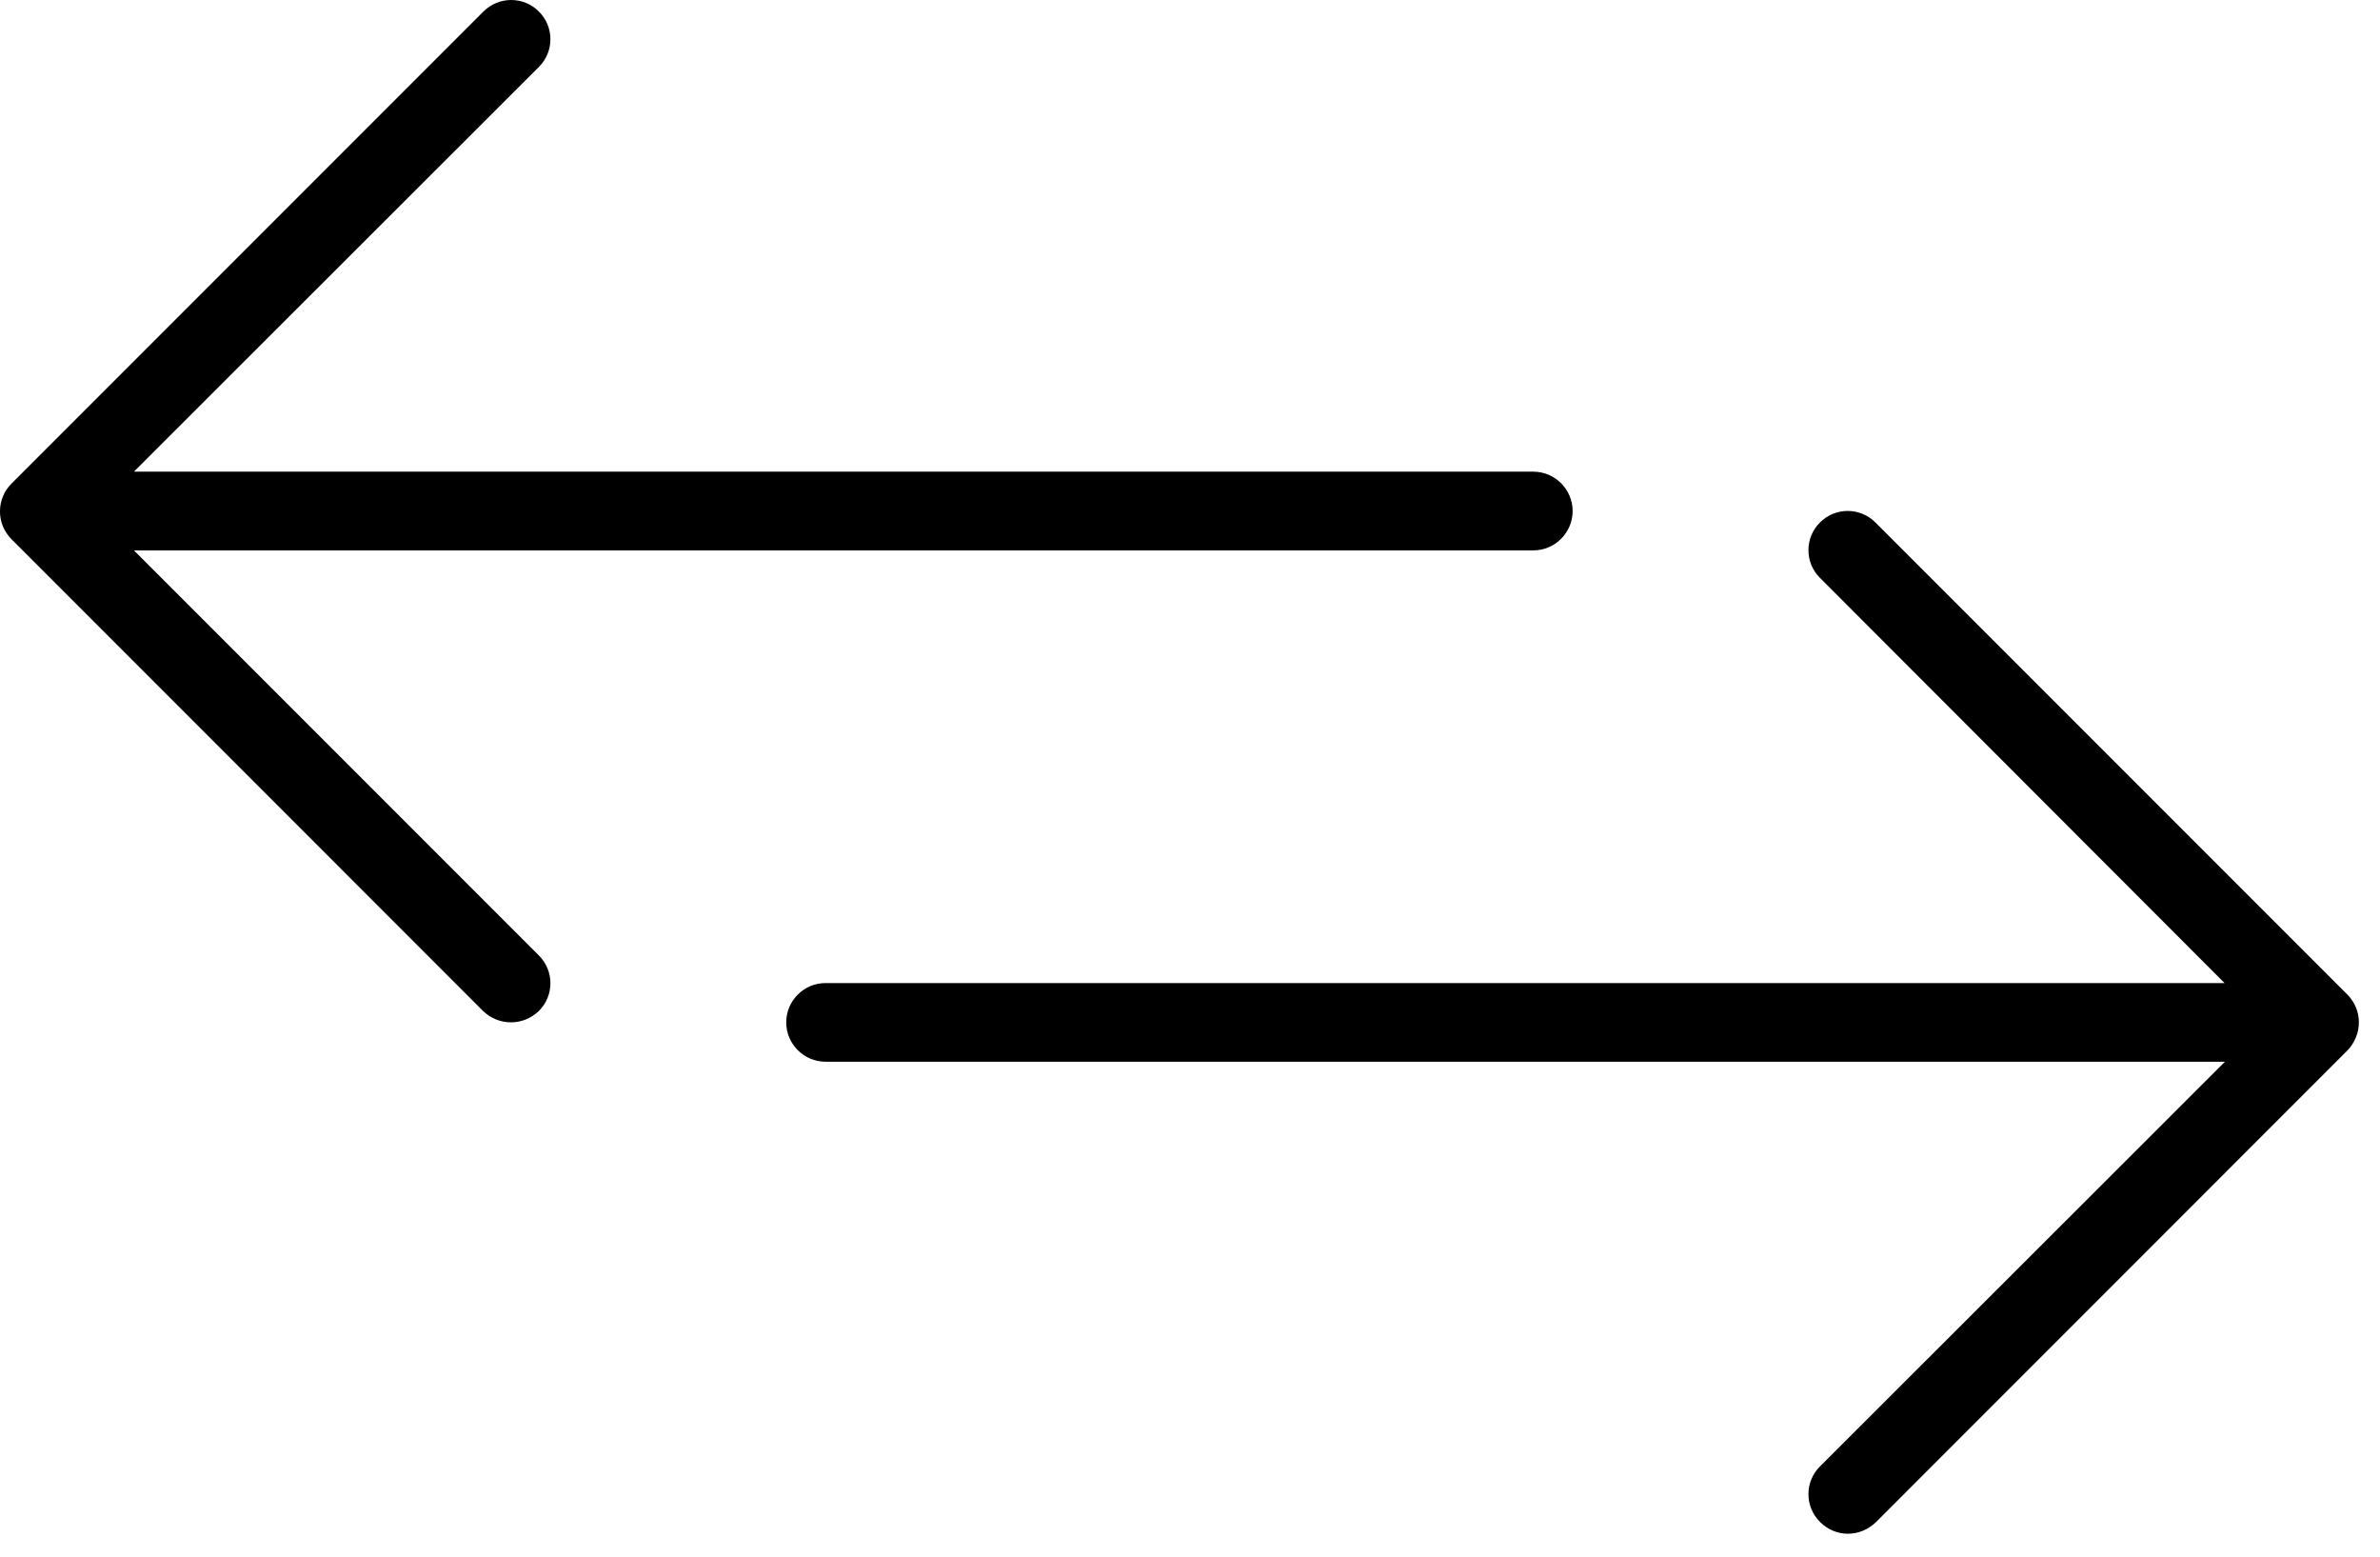 <svg xmlns="http://www.w3.org/2000/svg" width="26" height="17" viewBox="0 0 26 17" fill="none">
    <path d="M1.463 6.011H16.75C16.987 6.011 17.18 5.817 17.18 5.581C17.18 5.345 16.987 5.151 16.75 5.151H1.463L5.887 0.731C6.055 0.564 6.055 0.293 5.887 0.126C5.72 -0.042 5.449 -0.042 5.281 0.126L0.127 5.28C0.088 5.319 0.054 5.366 0.032 5.422C-0.011 5.525 -0.011 5.645 0.032 5.749C0.054 5.8 0.084 5.847 0.127 5.89L5.281 11.045C5.363 11.122 5.47 11.165 5.582 11.165C5.694 11.165 5.801 11.122 5.887 11.041C6.055 10.873 6.055 10.602 5.887 10.435L1.463 6.011Z" fill="black"/>
    <path d="M25.737 11.329C25.78 11.225 25.78 11.105 25.737 11.002C25.715 10.95 25.685 10.903 25.642 10.86L20.488 5.706C20.32 5.538 20.049 5.538 19.882 5.706C19.714 5.873 19.714 6.144 19.882 6.311L24.302 10.736H9.018C8.782 10.736 8.589 10.929 8.589 11.165C8.589 11.402 8.782 11.595 9.018 11.595H24.306L19.882 16.015C19.714 16.182 19.714 16.453 19.882 16.621C19.968 16.706 20.075 16.75 20.187 16.75C20.299 16.75 20.406 16.706 20.492 16.625L25.646 11.47C25.685 11.432 25.715 11.38 25.737 11.329Z" fill="black"/>
</svg>
